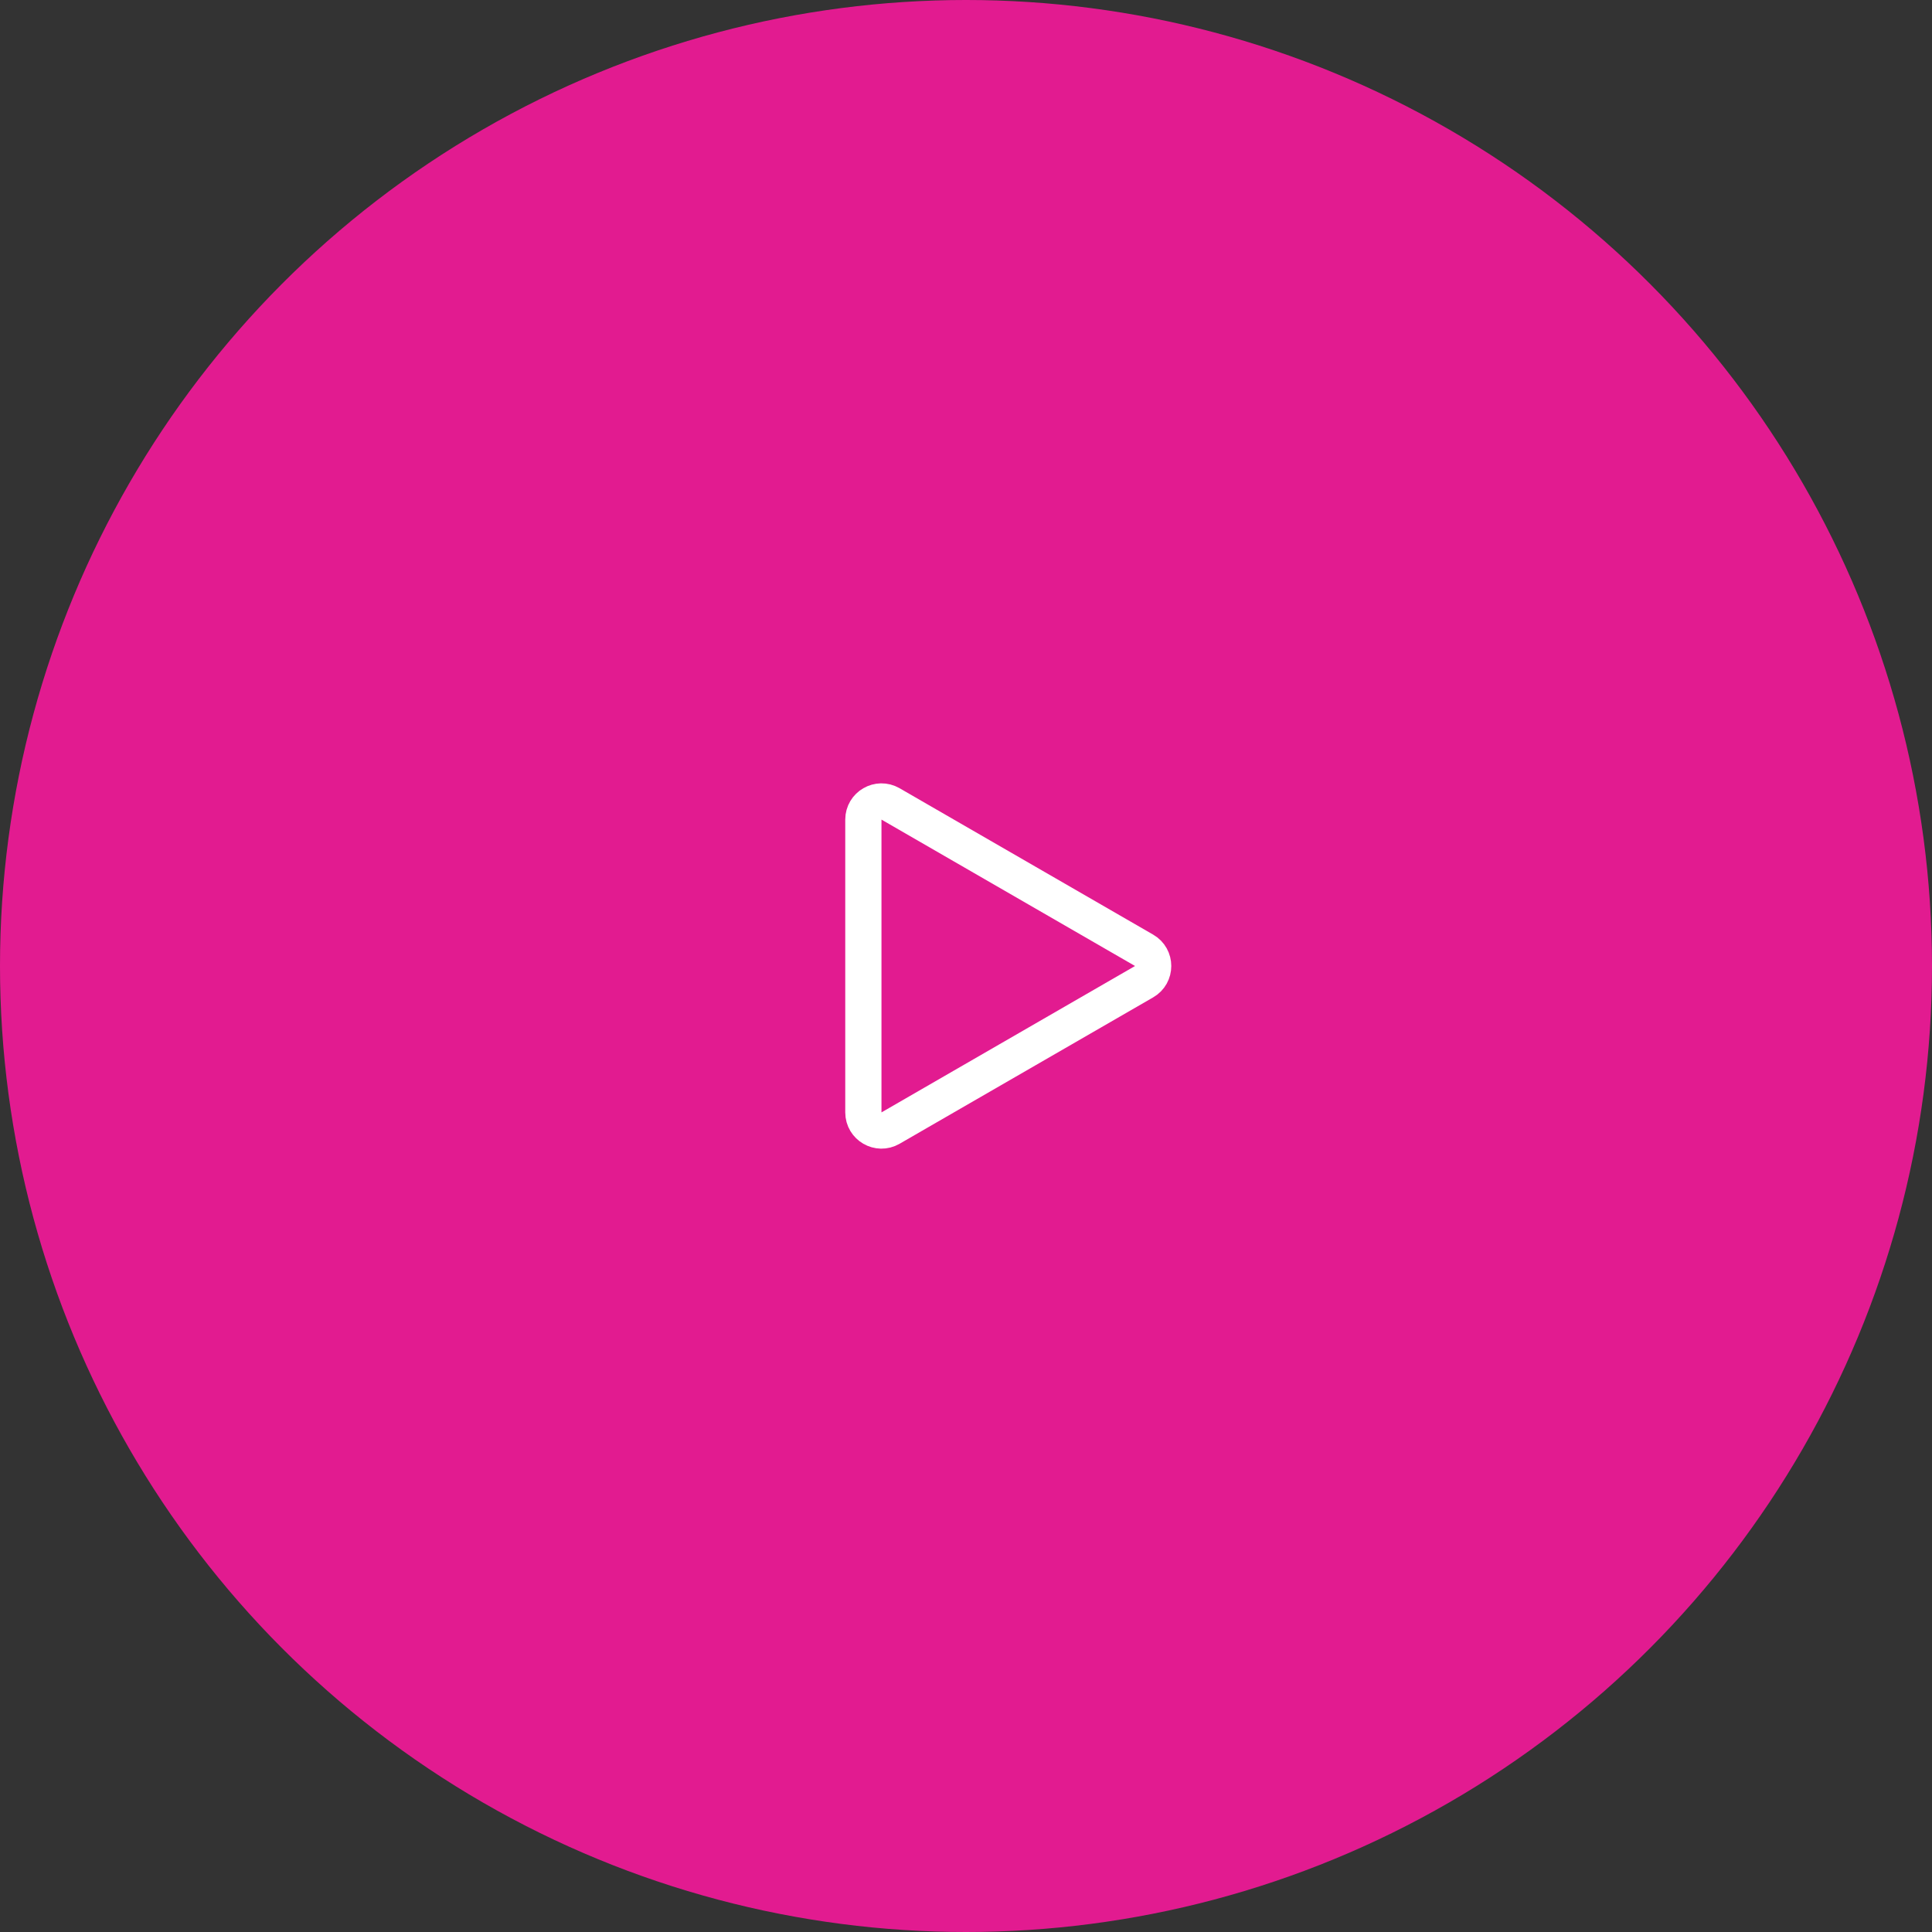 <svg width="160" height="160" viewBox="0 0 160 160" fill="none" xmlns="http://www.w3.org/2000/svg">
<rect x="0" y="0" width="160" height="160" fill="#333333" stroke="none"/>
<circle cx="80" cy="80" r="80" fill="#E21B90"/>
<path d="M94.75 78.701C95.75 79.278 95.75 80.722 94.75 81.299L73.75 93.423C72.75 94.001 71.5 93.279 71.5 92.124V67.876C71.5 66.721 72.75 65.999 73.75 66.577L94.75 78.701Z" stroke="white" stroke-width="3"/>
</svg>
